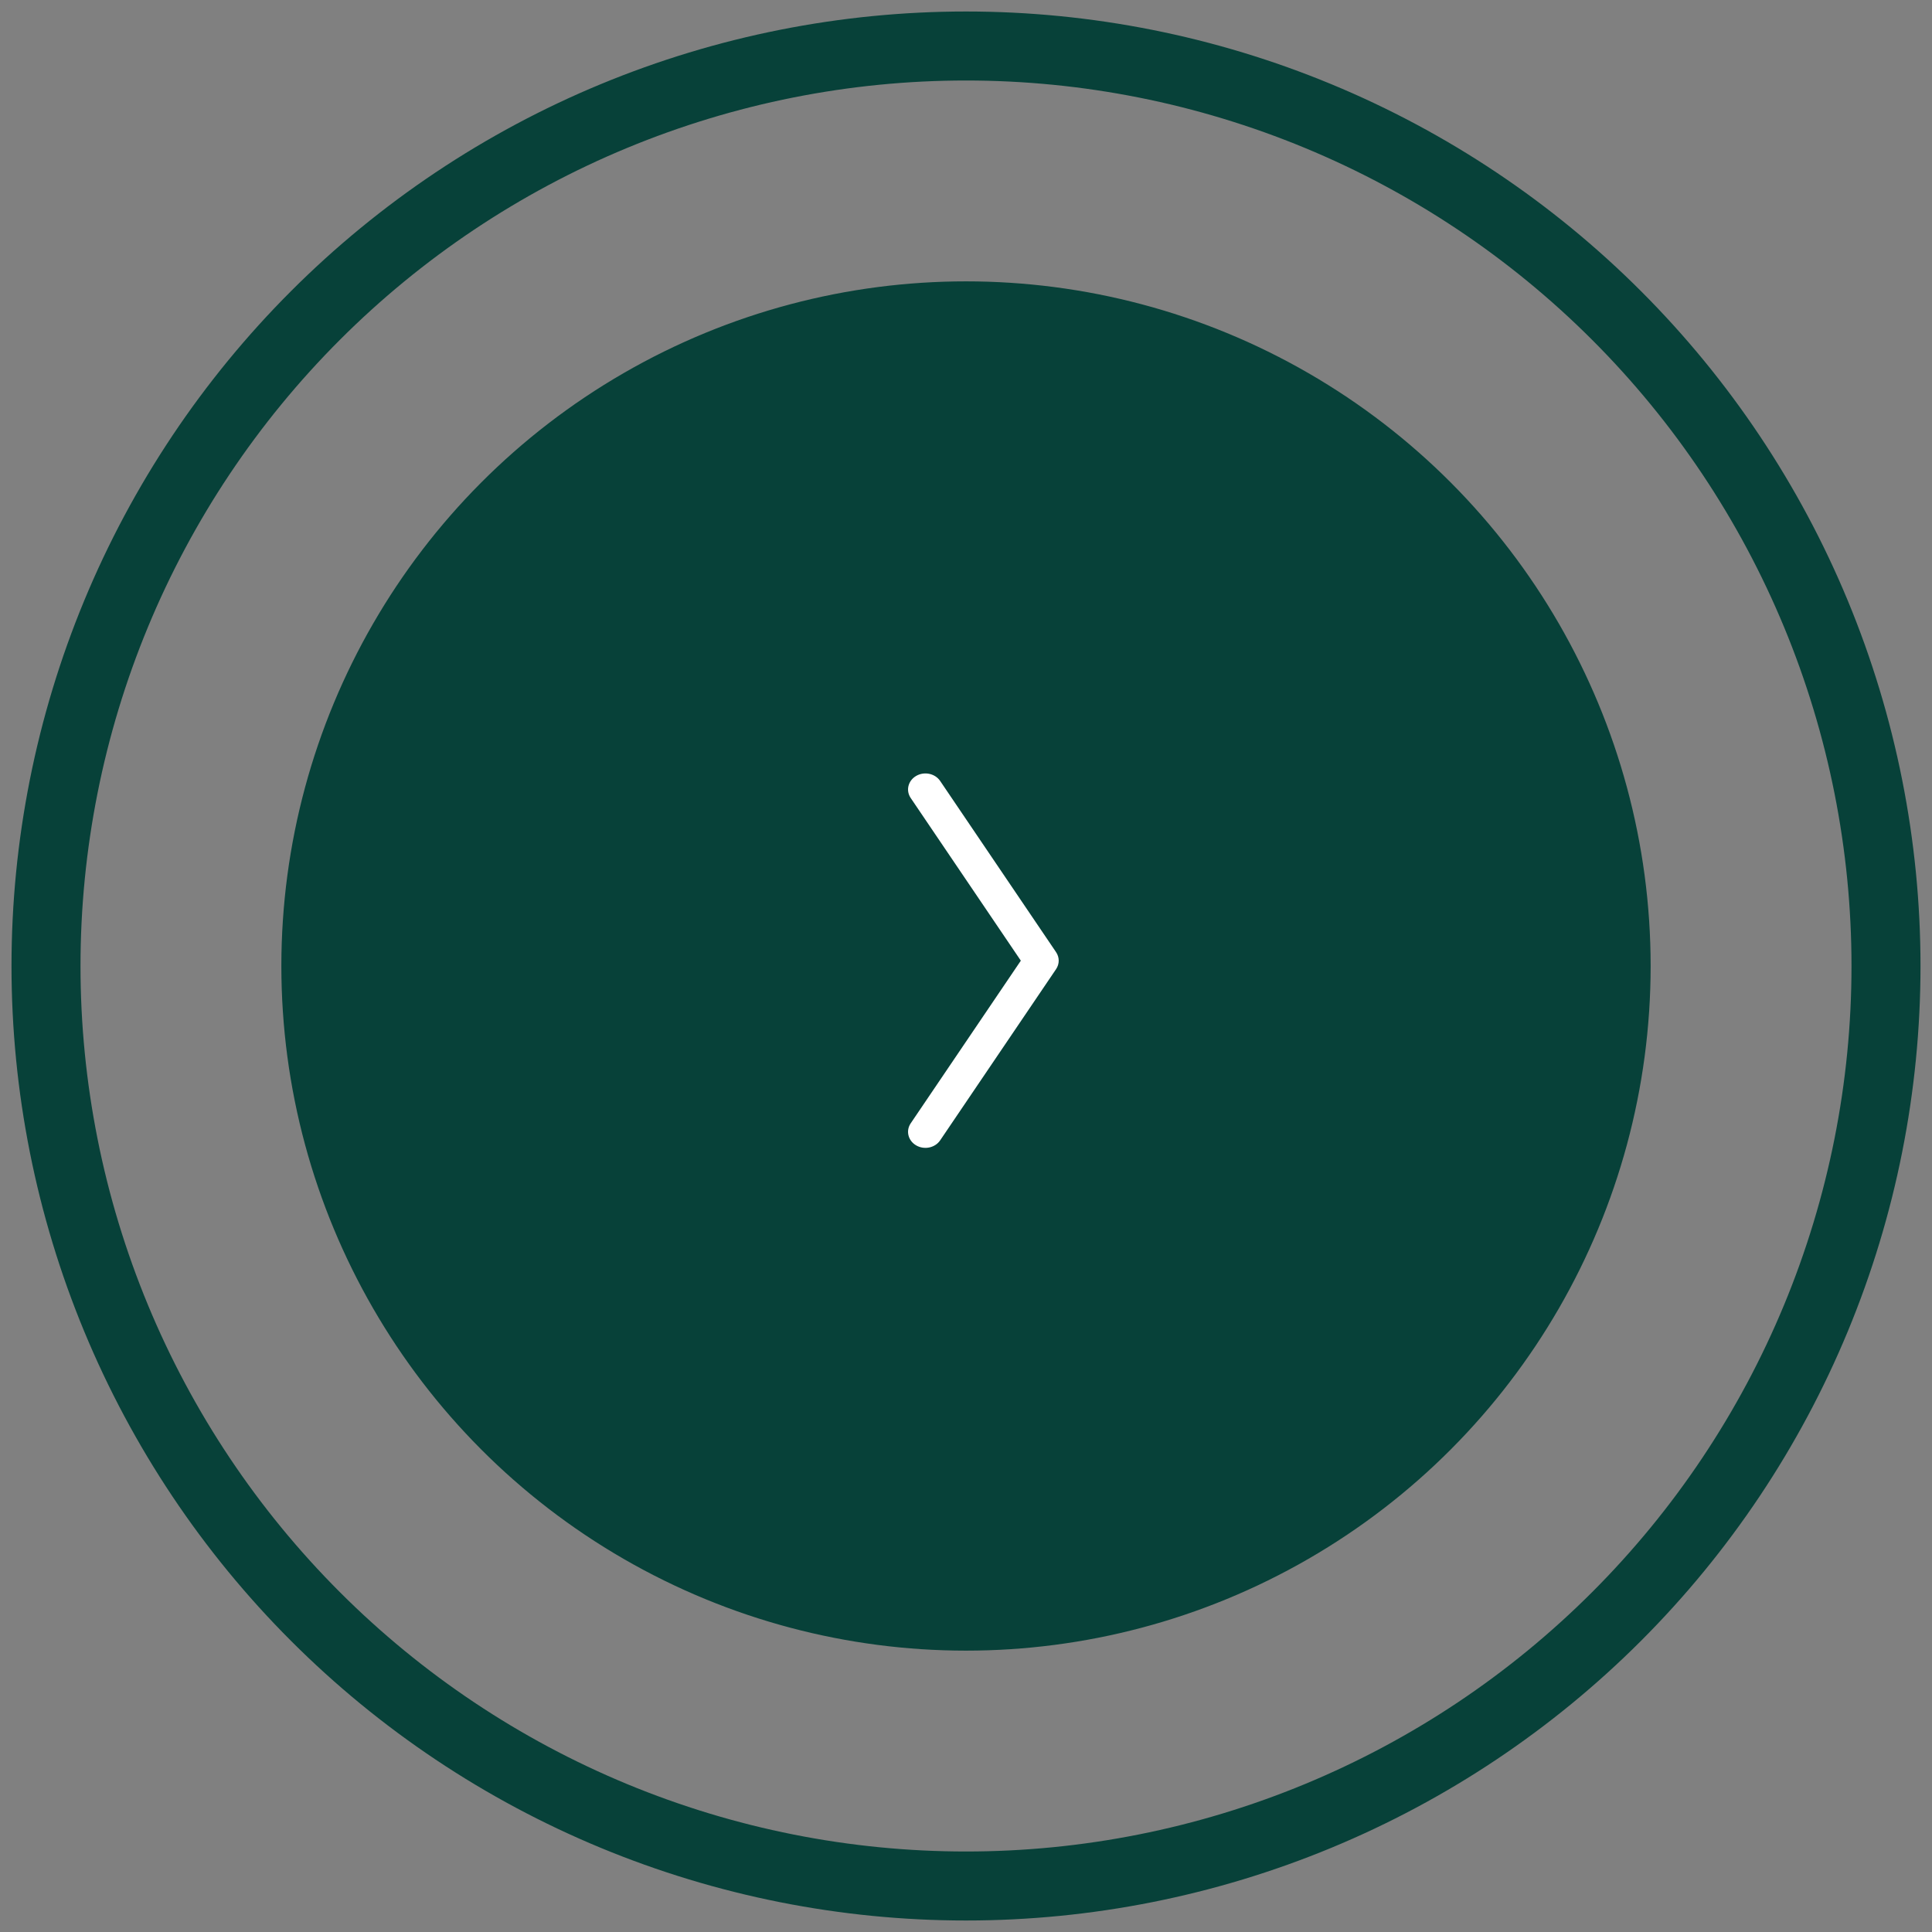 <svg width="84" height="84" viewBox="0 0 84 84" fill="none" xmlns="http://www.w3.org/2000/svg">
<rect x="0" y="0" width="84" height="84" fill="#808080" stroke="none"/>
<path d="M42 2C47.253 2 52.454 3.035 57.307 5.045C62.16 7.055 66.57 10.001 70.284 13.716C73.999 17.43 76.945 21.84 78.955 26.693C80.965 31.546 82 36.747 82 42C82 47.253 80.965 52.454 78.955 57.307C76.945 62.16 73.999 66.57 70.284 70.284C66.57 73.999 62.16 76.945 57.307 78.955C52.454 80.965 47.253 82 42 82C36.747 82 31.546 80.965 26.693 78.955C21.84 76.945 17.43 73.999 13.716 70.284C10.001 66.57 7.055 62.16 5.045 57.307C3.035 52.454 2 47.253 2 42C2 36.747 3.035 31.546 5.045 26.693C7.055 21.84 10.001 17.43 13.716 13.716C17.43 10.001 21.84 7.055 26.693 5.045C31.546 3.035 36.747 2 42 2L42 2Z" stroke="#074139" stroke-width="3" stroke-linecap="round" stroke-linejoin="round"/>
<circle cx="42" cy="42" r="29.267" fill="#074139" stroke="#074139"/>
<rect x="30.407" y="31.337" width="23.186" height="21.326" fill="#074139"/>
<rect x="30.407" y="31.337" width="23.186" height="21.326" stroke="#074139"/>
<path fill-rule="evenodd" clip-rule="evenodd" d="M45.916 41.398C46.069 41.624 46.069 41.911 45.916 42.137L40.877 49.579C40.656 49.906 40.19 50.005 39.836 49.801C39.482 49.597 39.374 49.166 39.596 48.84L44.384 41.768L39.596 34.696C39.374 34.369 39.482 33.938 39.836 33.734C40.19 33.53 40.656 33.629 40.877 33.956L45.916 41.398Z" fill="white"/>
</svg>
